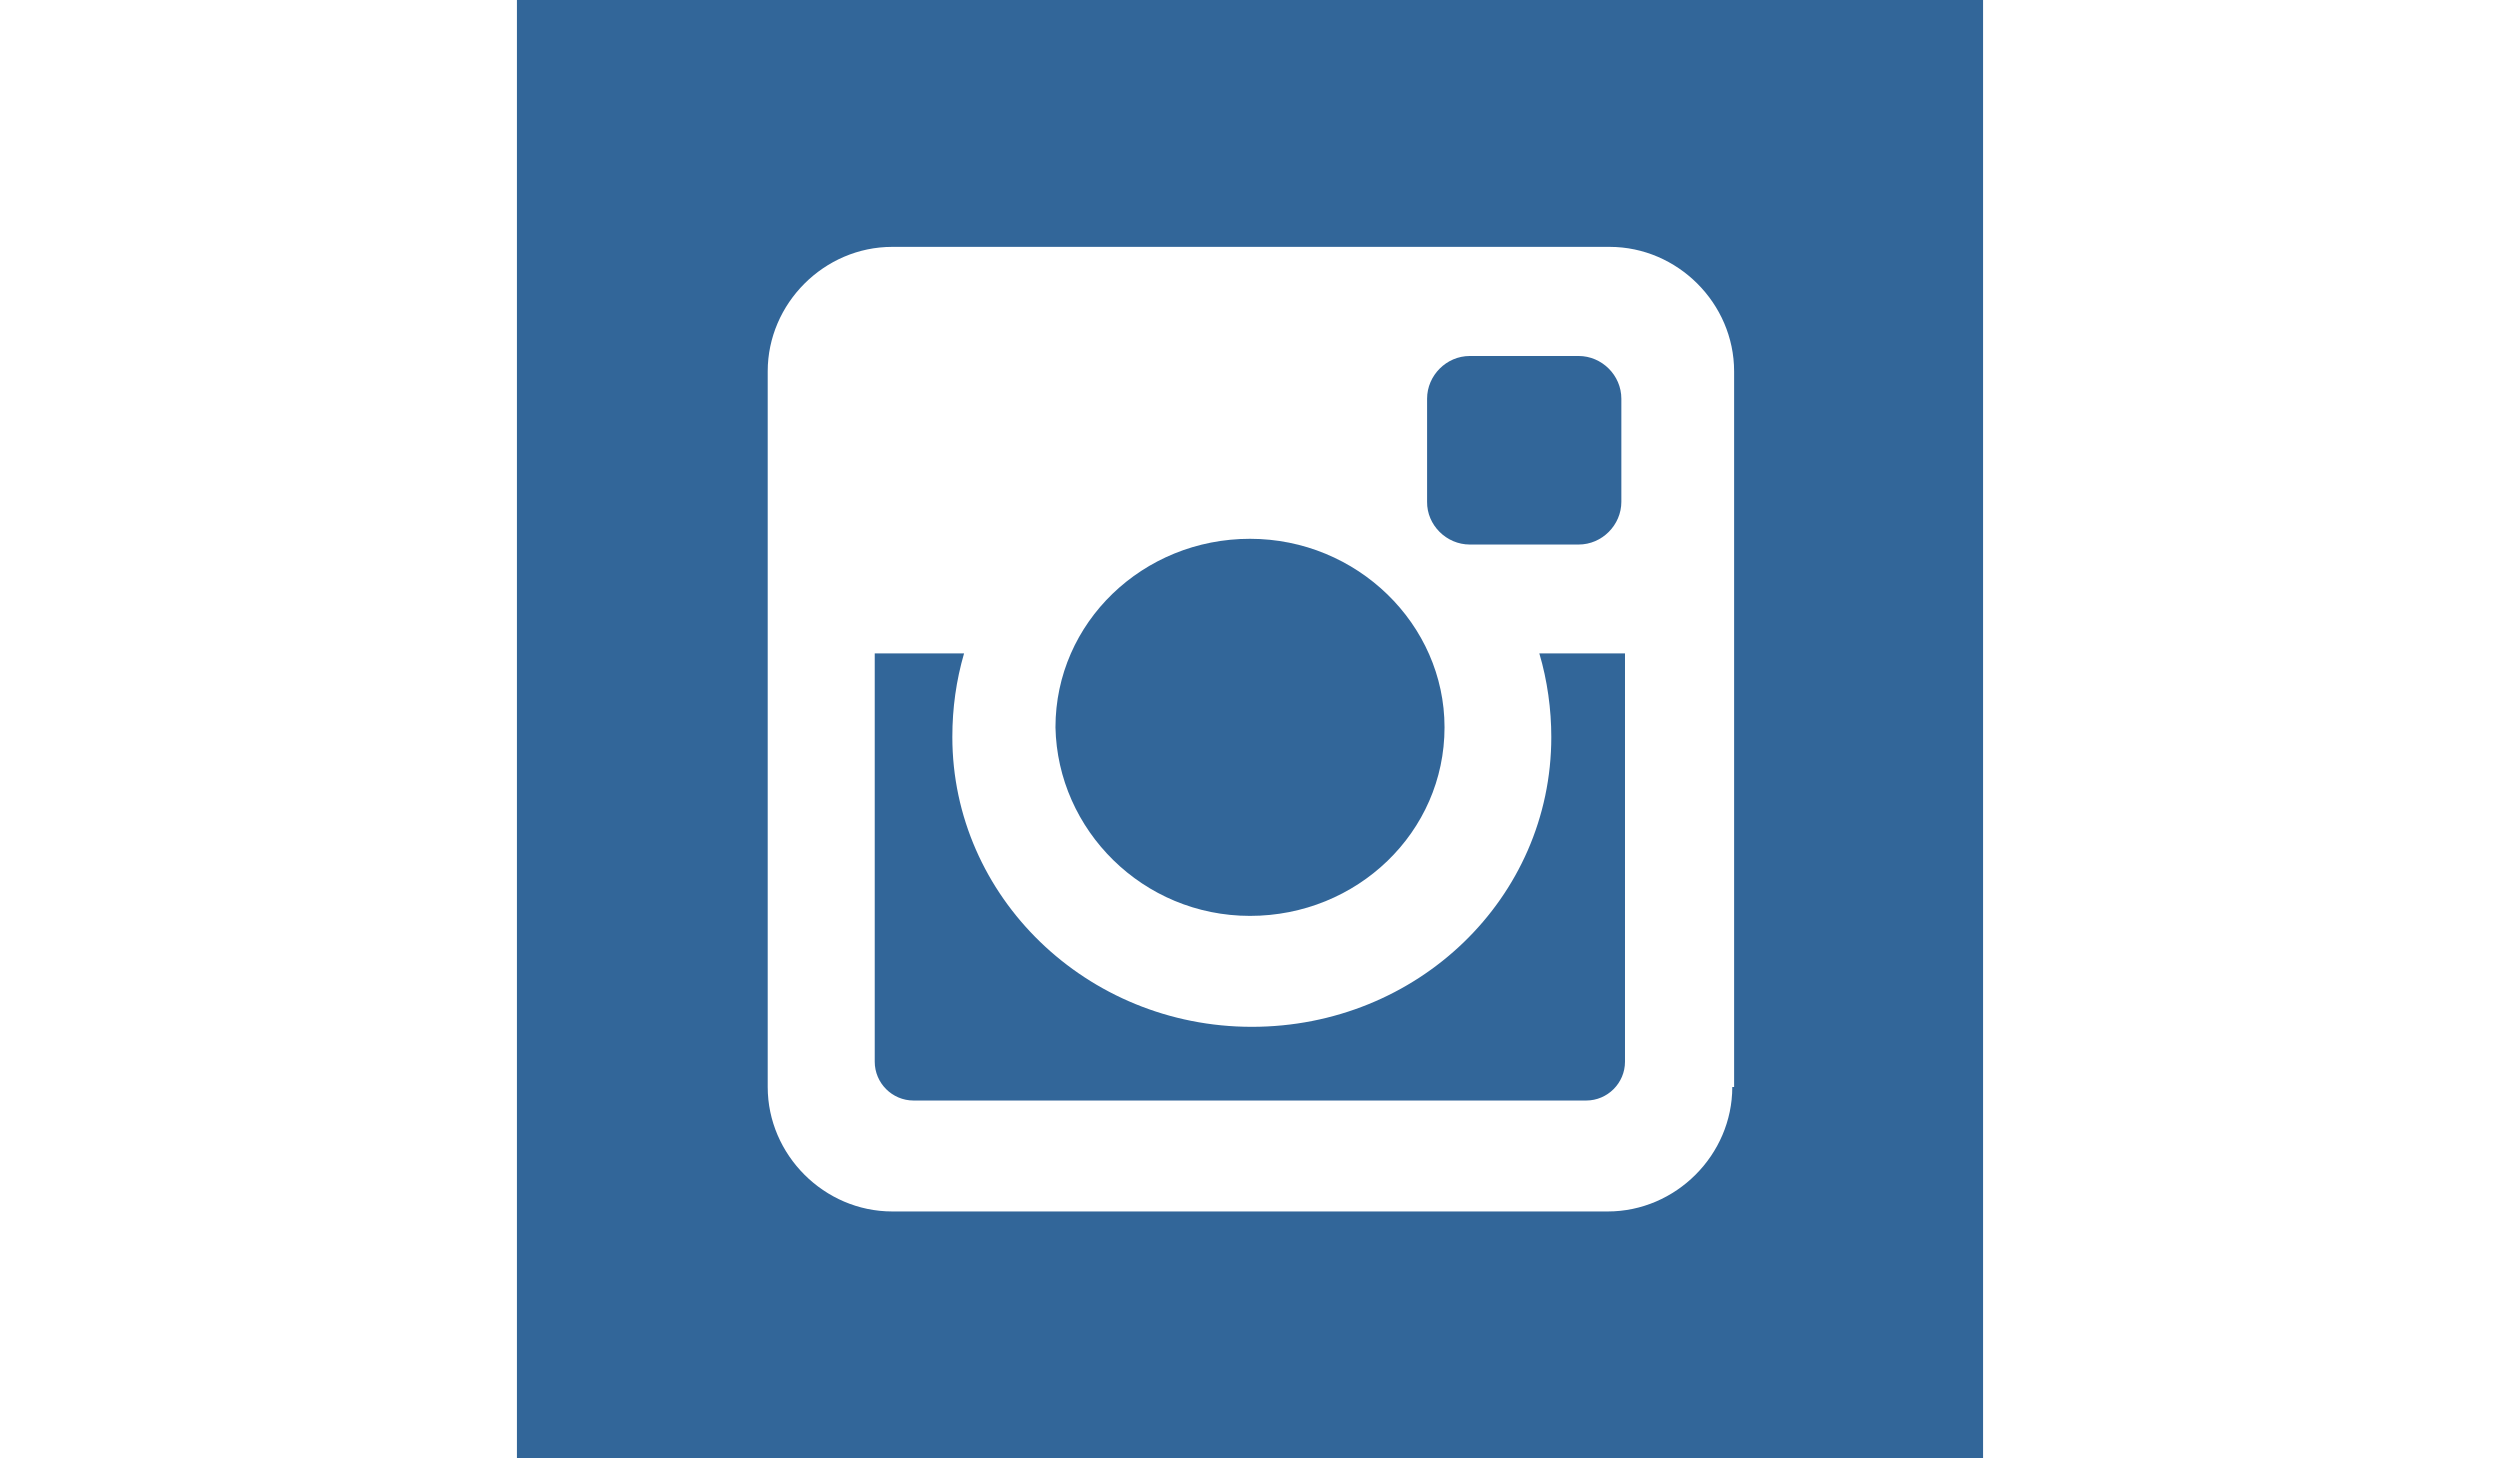 <?xml version="1.0" encoding="utf-8"?>
<!-- Generator: Adobe Illustrator 18.1.1, SVG Export Plug-In . SVG Version: 6.00 Build 0)  -->
<!DOCTYPE svg PUBLIC "-//W3C//DTD SVG 1.1//EN" "http://www.w3.org/Graphics/SVG/1.1/DTD/svg11.dtd">
<svg version="1.1" id="Layer_1" xmlns="http://www.w3.org/2000/svg" xmlns:xlink="http://www.w3.org/1999/xlink" x="0px" y="0px"
	 viewBox="0 0 960 560" enable-background="new 0 0 960 560" xml:space="preserve">
<g>
	<path fill="#326699" d="M595.7,283c0,62-51.5,111.3-115,111.3s-115-50-115-111.3c0-11.2,1.5-21.7,4.5-32.1h-34.3v156.8
		c0,8.2,6.7,14.9,14.9,14.9h258.3c8.2,0,14.9-6.7,14.9-14.9V250.9h-32.9C594.2,261.3,595.7,272.5,595.7,283z"/>
	<path fill="#326699" d="M480,351.7c41.1,0,74.7-32.1,74.7-72.4c0-39.6-33.6-72.4-74.7-72.4s-74.7,32.1-74.7,72.4
		C406.1,318.8,438.9,351.7,480,351.7z"/>
	<path fill="#326699" d="M564.4,209.1h41.8c9,0,16.4-7.5,16.4-16.4v-39.6c0-9-7.5-16.4-16.4-16.4h-41.8c-9,0-16.4,7.5-16.4,16.4
		v39.6C547.9,201.6,555.4,209.1,564.4,209.1z"/>
	<path fill="#326699" d="M198.5-1.5v563h563v-563H198.5z M665.2,417.4c0,26.1-21.7,47.8-47.8,47.8H342.6
		c-26.1,0-47.8-21.7-47.8-47.8V142.6c0-26.1,21.7-47.8,47.8-47.8h275.5c26.1,0,47.8,21.7,47.8,47.8v274.8H665.2z"/>
</g>
</svg>
